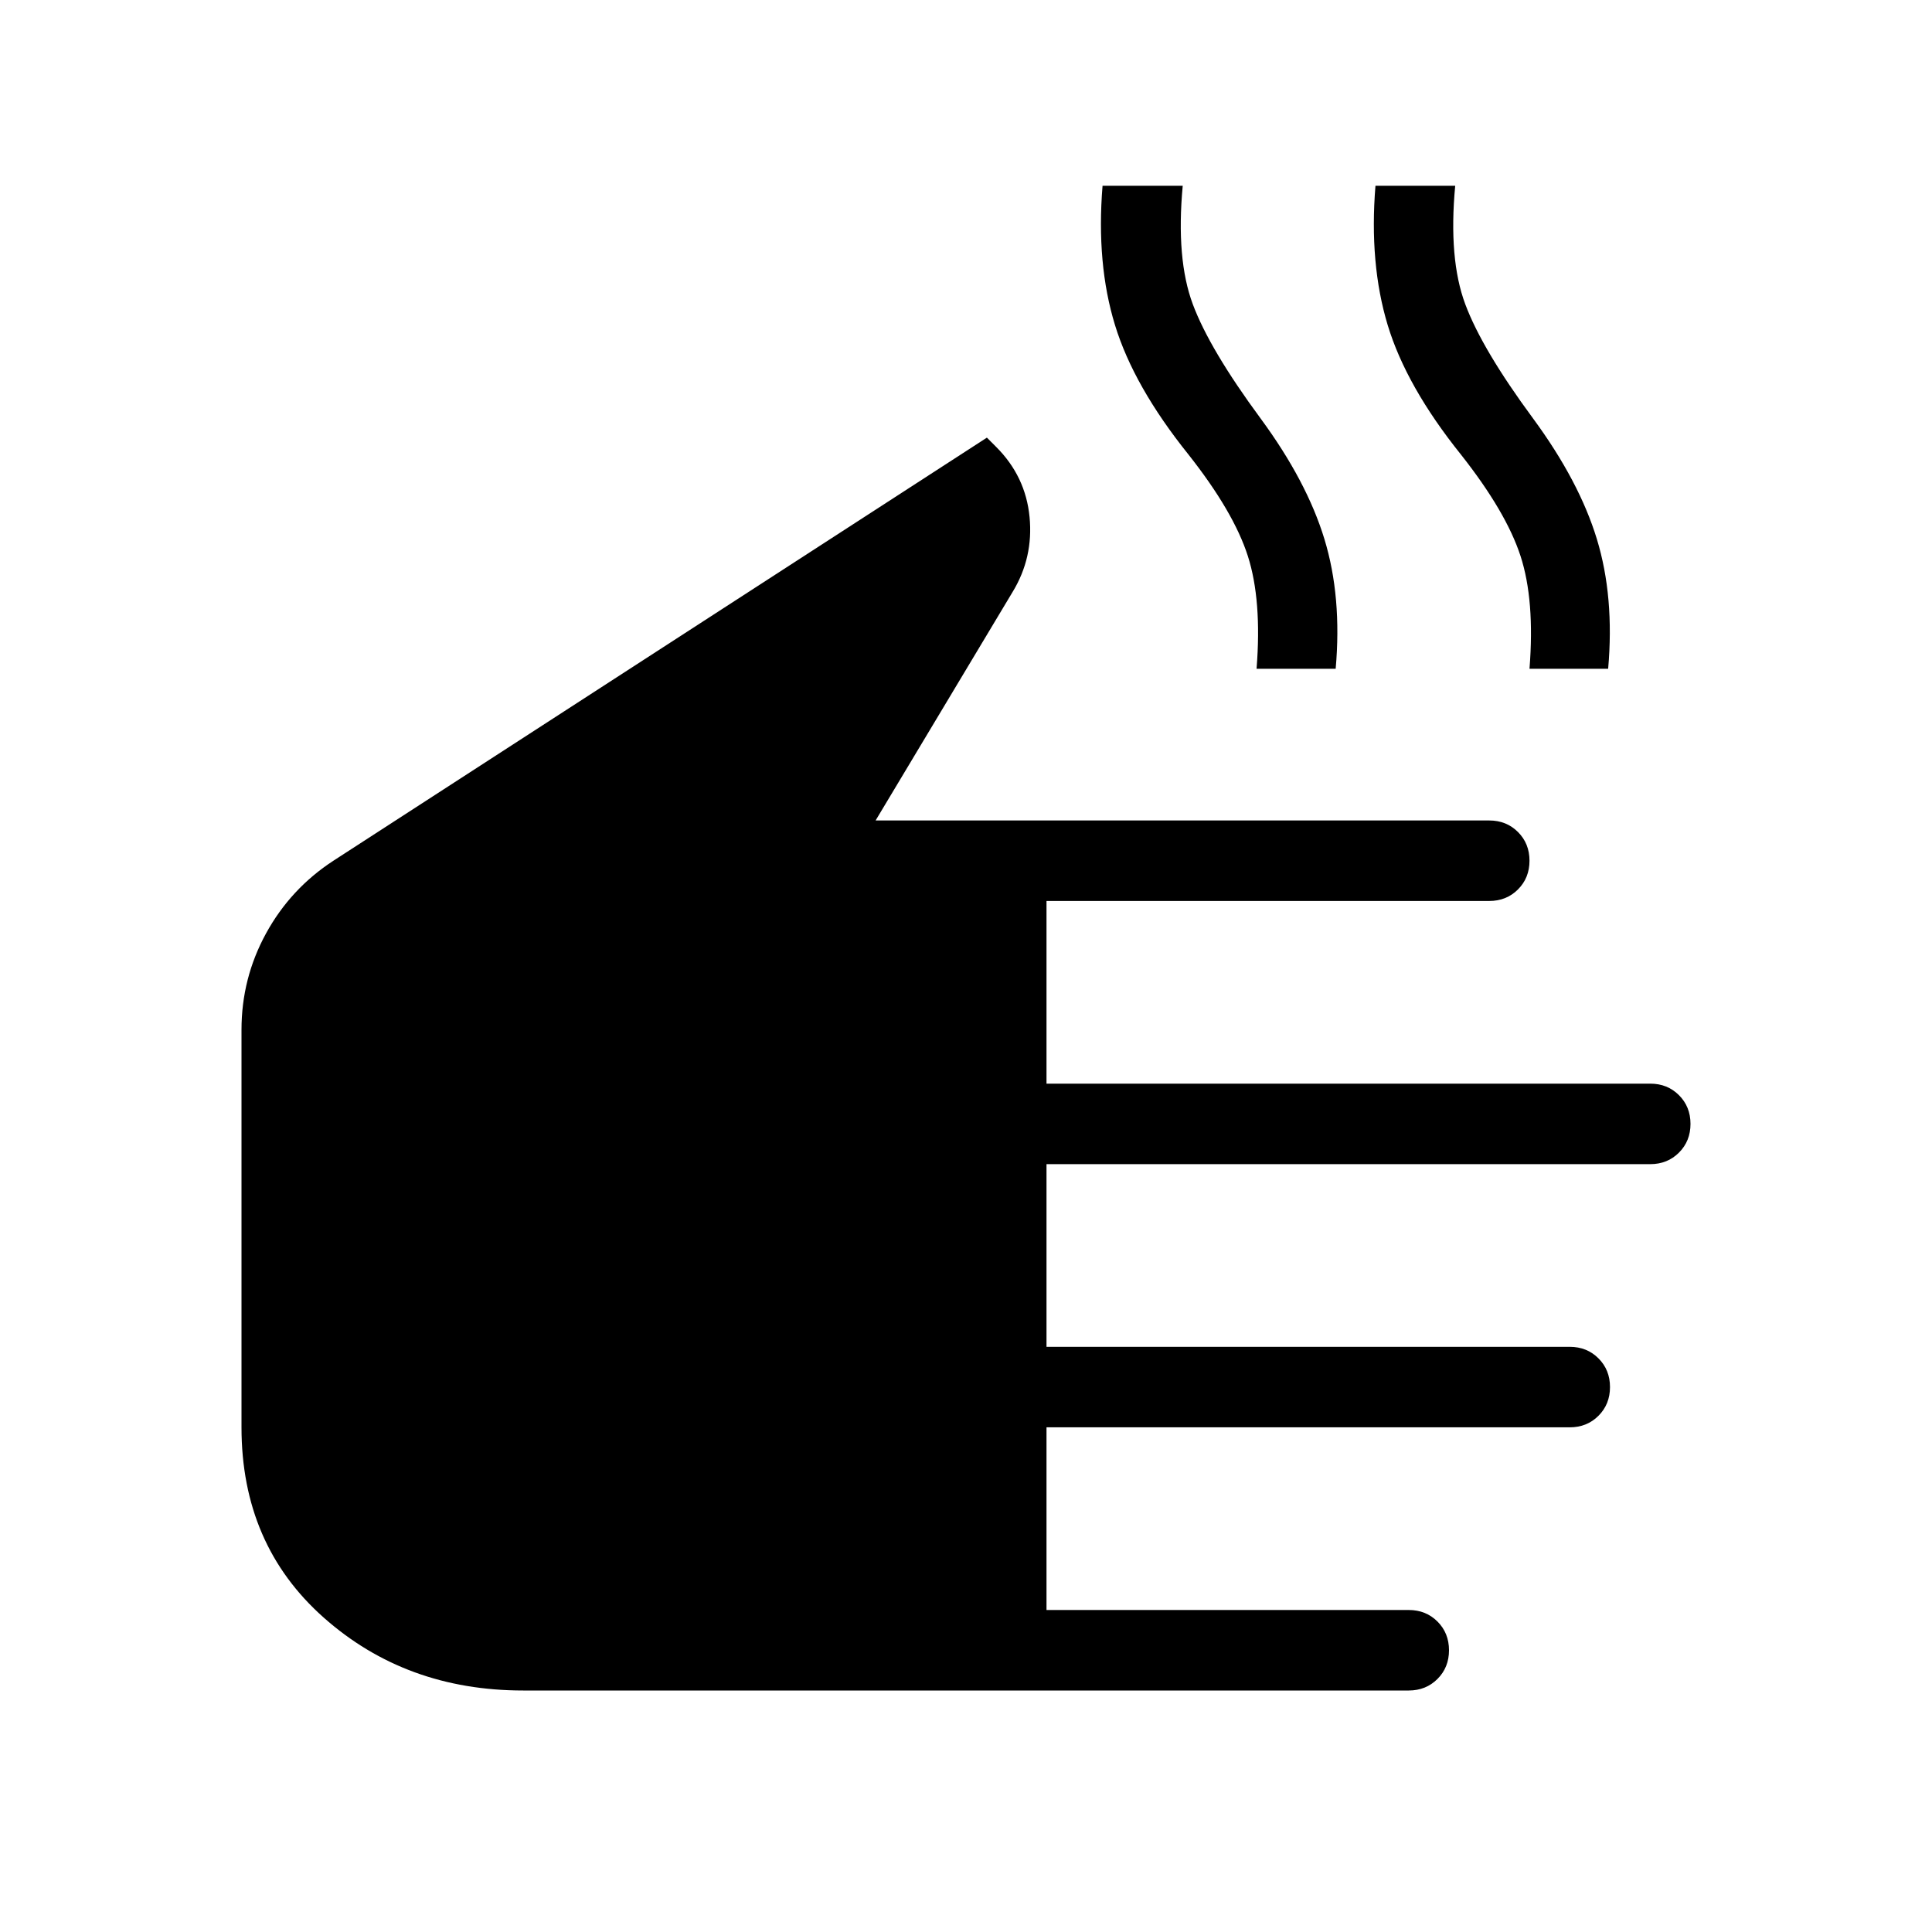 <svg xmlns="http://www.w3.org/2000/svg" height="24" viewBox="0 -960 960 960" width="24"><path d="M260-120q-58.31 0-99.15-36.23Q120-192.46 120-250.77v-197.54q0-25.61 12.19-47.88 12.19-22.27 33.58-36.19l324.61-210.16 4.62 4.62q14.62 14.61 16.58 34.8 1.96 20.2-8.43 37.27l-68.07 113.54H740q8.54 0 14.27 5.73t5.73 14.27q0 8.54-5.73 14.27T740-512.31H520v90.77h300q8.54 0 14.27 5.73t5.73 14.27q0 8.54-5.73 14.27T820-381.54H520v90.77h260q8.54 0 14.27 5.73t5.73 14.27q0 8.54-5.73 14.27T780-250.77H520V-160h180q8.54 0 14.27 5.73T720-140q0 8.54-5.73 14.27T700-120H260Zm364.38-507.69q2.7-34.08-4.34-56.04t-29.5-50.42q-27.16-33.85-36.5-64.31-9.35-30.46-6.19-69.23h39.84q-3.38 36.38 5 58.84 8.39 22.47 33.69 56.77 22.93 31.16 31.7 59.89t5.61 64.5h-39.31Zm135.62 0q2.69-34.08-4.46-56.04-7.16-21.96-29.62-50.42-27.15-33.85-36.38-64.31-9.23-30.46-6.08-69.23h39.62q-3.39 36.38 5 58.84 8.38 22.47 33.69 56.77 22.92 31.16 31.69 59.89t5.62 64.5H760Z"/></svg>